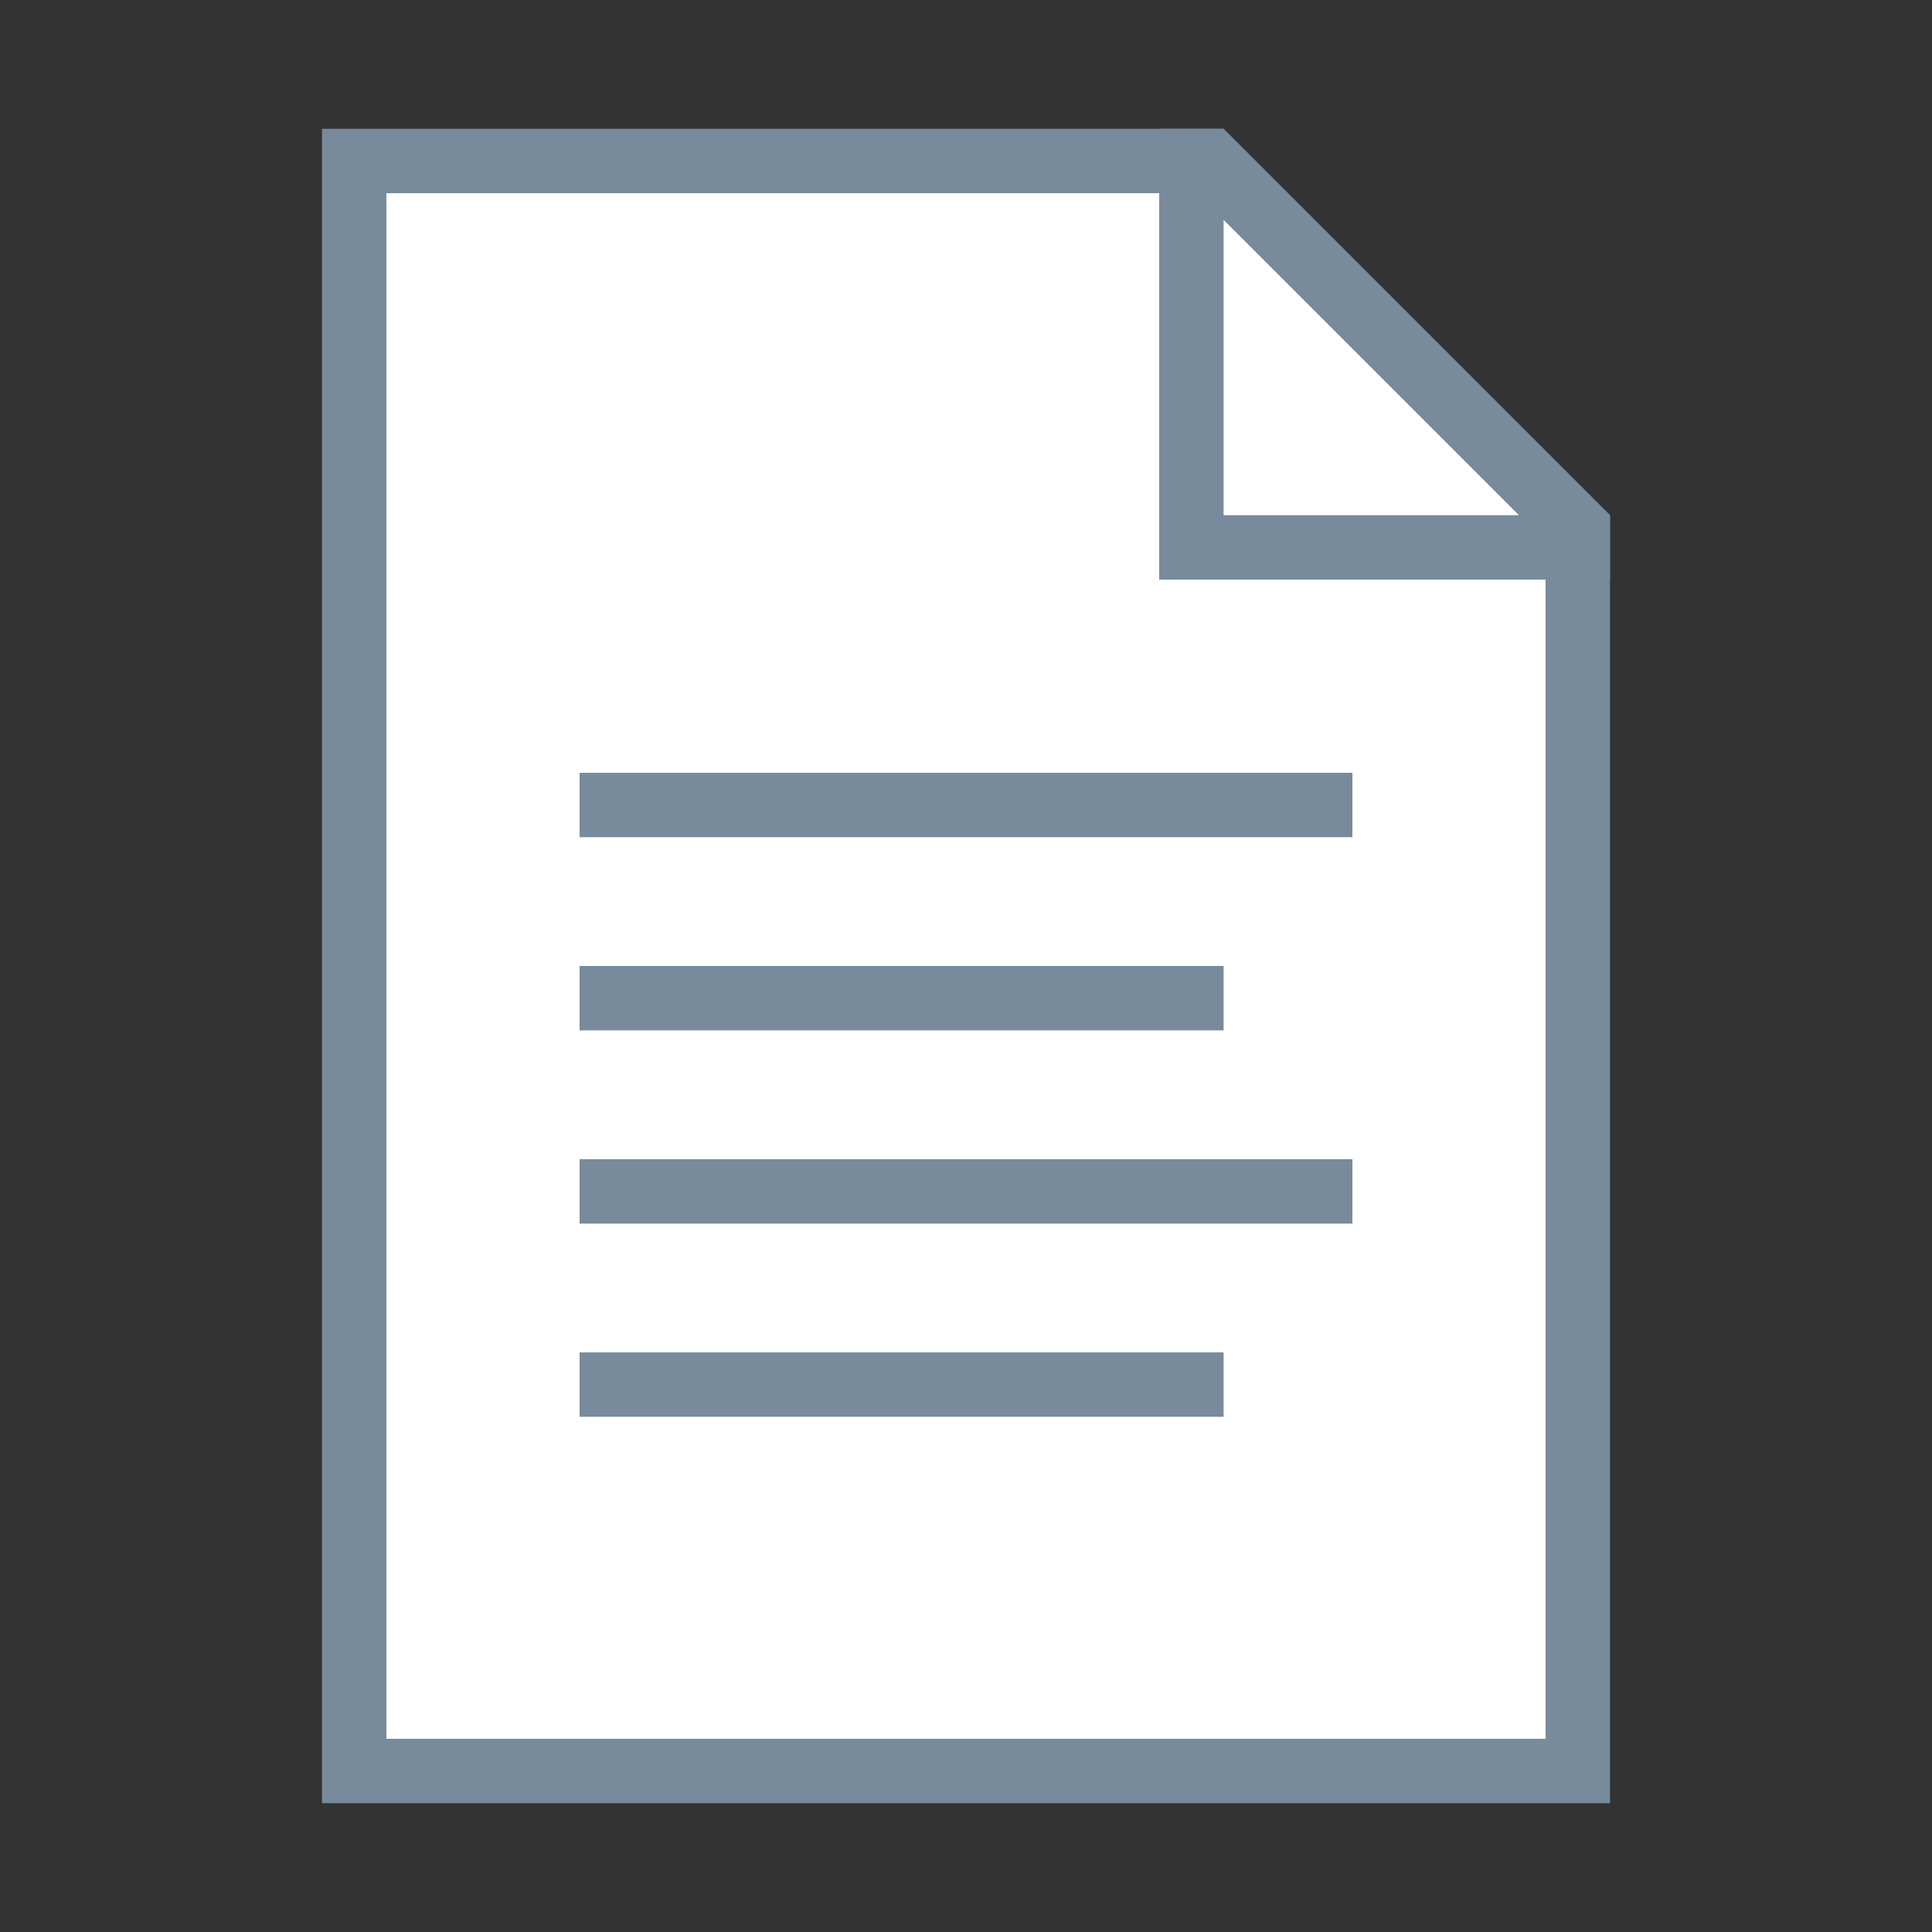 <svg xmlns="http://www.w3.org/2000/svg" width="30" height="30"><rect width="100%" height="100%" fill="#333333" stroke="none"/><path fill="#fff" d="M5.5 27.5v-25h13.293L24.5 8.207V27.5z"/><path fill="#788b9c" d="M18.586 3L24 8.414V27H6V3h12.586M19 2H5v26h20V8l-6-6z"/><path fill="#fff" d="M18.5 8.5v-6h.293L24.5 8.207V8.5z"/><path fill="#788b9c" d="M19 3.414L23.586 8H19V3.414M19 2h-1v7h7V8l-6-6zM9 12h12v1H9zm0 3h10v1H9zm0 3h12v1H9zm0 3h10v1H9z"/></svg>